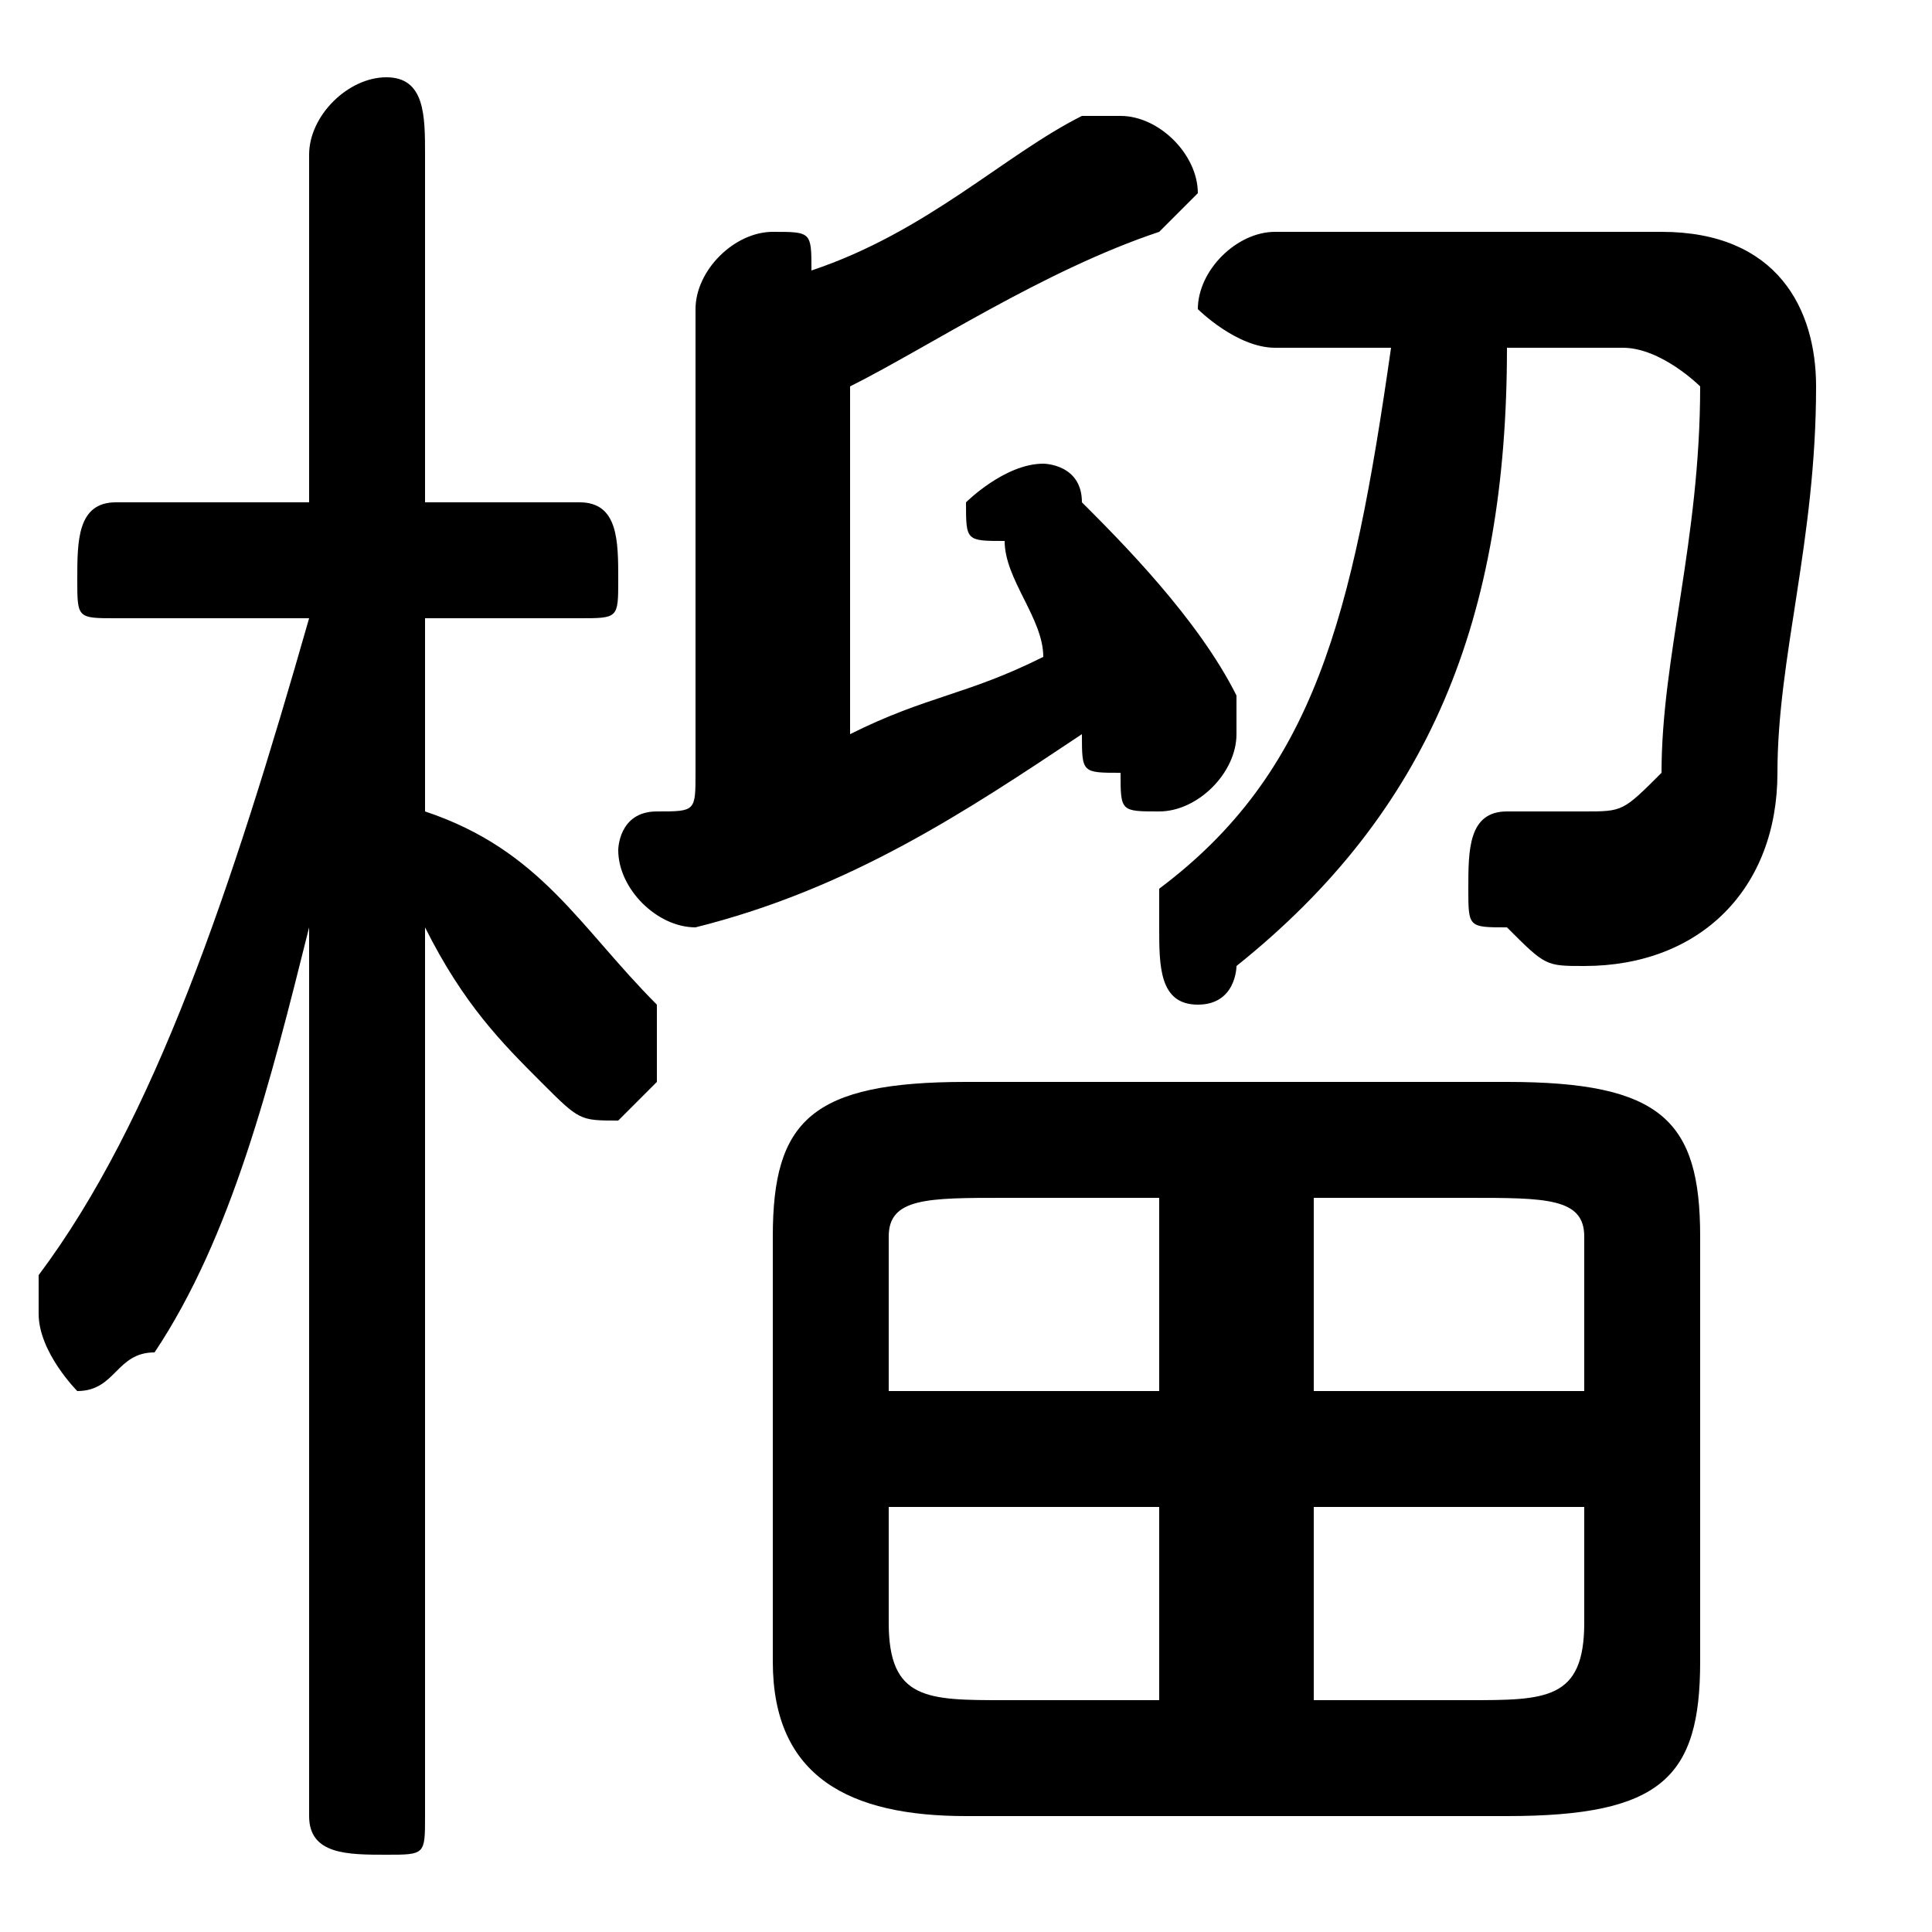 <svg xmlns="http://www.w3.org/2000/svg" viewBox="0 -44.0 50.0 50.0">
    <rect x="0" y="-44.0" width="50.0" height="50.0" fill="#808080" stroke="none"/>
    <g transform="scale(1, -1)">
        <!-- ボディの枠 -->
        <rect x="0" y="-6.0" width="50.0" height="50.0"
            stroke="white" fill="white"/>
        <!-- グリフ座標系の原点 -->
        <circle cx="0" cy="0" r="5" fill="white"/>
        <!-- グリフのアウトライン -->
        <g style="fill:black;stroke:#000000;stroke-width:0;stroke-linecap:round;stroke-linejoin:round;">
        <path d="M 18.0 24.0 C 18.0 23.0 18.0 23.0 17.0 23.0 C 16.0 23.0 16.0 22.0 16.0 22.0 C 16.0 21.0 17.0 20.0 18.0 20.0 C 18.0 20.0 18.0 20.0 18.0 20.0 C 22.0 21.0 25.0 23.0 28.0 25.0 C 28.0 24.0 28.0 24.0 29.0 24.0 C 29.0 23.0 29.0 23.0 30.0 23.0 C 31.0 23.0 32.0 24.0 32.0 25.0 C 32.0 25.0 32.0 25.0 32.0 26.0 C 31.0 28.0 29.0 30.0 28.0 31.0 C 28.0 32.0 27.0 32.0 27.0 32.0 C 26.0 32.0 25.0 31.0 25.0 31.0 C 25.0 30.0 25.0 30.0 26.0 30.0 C 26.0 29.0 27.0 28.0 27.0 27.0 C 25.0 26.0 24.0 26.0 22.0 25.0 L 22.0 34.0 C 24.0 35.0 27.0 37.0 30.0 38.0 C 30.0 38.0 31.0 39.0 31.0 39.0 C 31.0 40.0 30.0 41.0 29.0 41.0 C 28.0 41.0 28.0 41.0 28.0 41.0 C 26.0 40.0 24.0 38.0 21.0 37.0 C 21.0 38.0 21.0 38.0 20.0 38.0 C 19.0 38.0 18.0 37.0 18.0 36.0 Z M 8.0 28.0 C 6.0 21.0 4.0 15.0 1.0 11.0 C 1.0 10.0 1.0 10.0 1.0 10.0 C 1.0 9.0 2.0 8.0 2.0 8.0 C 3.0 8.0 3.0 9.0 4.0 9.0 C 6.0 12.0 7.0 16.0 8.0 20.0 L 8.0 10.0 L 8.0 -3.0 C 8.0 -4.0 9.0 -4.0 10.0 -4.0 C 11.0 -4.0 11.0 -4.0 11.0 -3.0 L 11.0 20.0 C 12.0 18.0 13.0 17.0 14.0 16.0 C 15.0 15.0 15.0 15.0 16.0 15.0 C 16.0 15.0 17.0 16.0 17.0 16.0 C 17.0 17.0 17.0 17.0 17.0 18.0 C 15.0 20.0 14.0 22.0 11.0 23.0 L 11.0 28.0 L 15.0 28.0 C 16.0 28.0 16.0 28.0 16.0 29.0 C 16.0 30.0 16.0 31.0 15.0 31.0 L 11.0 31.0 L 11.0 40.0 C 11.0 41.0 11.0 42.0 10.0 42.0 C 9.0 42.0 8.0 41.0 8.0 40.0 L 8.0 31.0 L 3.0 31.0 C 2.0 31.0 2.0 30.0 2.0 29.0 C 2.0 28.0 2.0 28.0 3.0 28.0 Z M 39.0 -3.0 C 43.0 -3.0 44.0 -2.0 44.0 1.0 L 44.0 12.0 C 44.0 15.0 43.0 16.0 39.0 16.0 L 25.0 16.0 C 21.0 16.0 20.0 15.0 20.0 12.0 L 20.0 1.0 C 20.0 -2.0 22.0 -3.0 25.0 -3.0 Z M 41.0 5.0 L 41.0 2.0 C 41.0 0.0 40.0 -0.0 38.0 -0.0 L 34.0 -0.0 L 34.0 5.0 Z M 41.0 8.0 L 34.0 8.0 L 34.0 13.0 L 38.0 13.0 C 40.0 13.0 41.0 13.0 41.0 12.0 Z M 30.0 13.0 L 30.0 8.0 L 23.0 8.0 L 23.0 12.0 C 23.0 13.0 24.0 13.0 26.0 13.0 Z M 23.0 5.0 L 30.0 5.0 L 30.0 -0.0 L 26.0 -0.0 C 24.0 -0.0 23.0 0.0 23.0 2.0 Z M 36.0 35.0 C 35.0 28.0 34.0 24.0 30.0 21.0 C 30.0 21.0 30.0 20.0 30.0 20.0 C 30.0 19.0 30.0 18.0 31.0 18.0 C 32.0 18.0 32.0 19.0 32.0 19.0 C 37.0 23.0 39.0 28.0 39.0 35.0 L 42.0 35.0 C 43.0 35.0 44.0 34.0 44.0 34.0 C 44.0 30.0 43.0 27.0 43.0 24.0 C 42.0 23.0 42.0 23.0 41.0 23.0 C 41.0 23.0 40.0 23.0 39.0 23.0 C 38.0 23.0 38.0 22.0 38.0 21.0 C 38.0 20.0 38.0 20.0 39.0 20.0 C 40.0 19.0 40.0 19.0 41.0 19.0 C 44.0 19.0 46.0 21.0 46.0 24.0 C 46.0 27.0 47.0 30.0 47.0 34.0 C 47.0 36.0 46.0 38.0 43.0 38.0 L 33.0 38.0 C 32.0 38.0 31.0 37.0 31.0 36.0 C 31.0 36.0 32.0 35.0 33.0 35.0 Z"/>
    </g>
    </g>
</svg>

